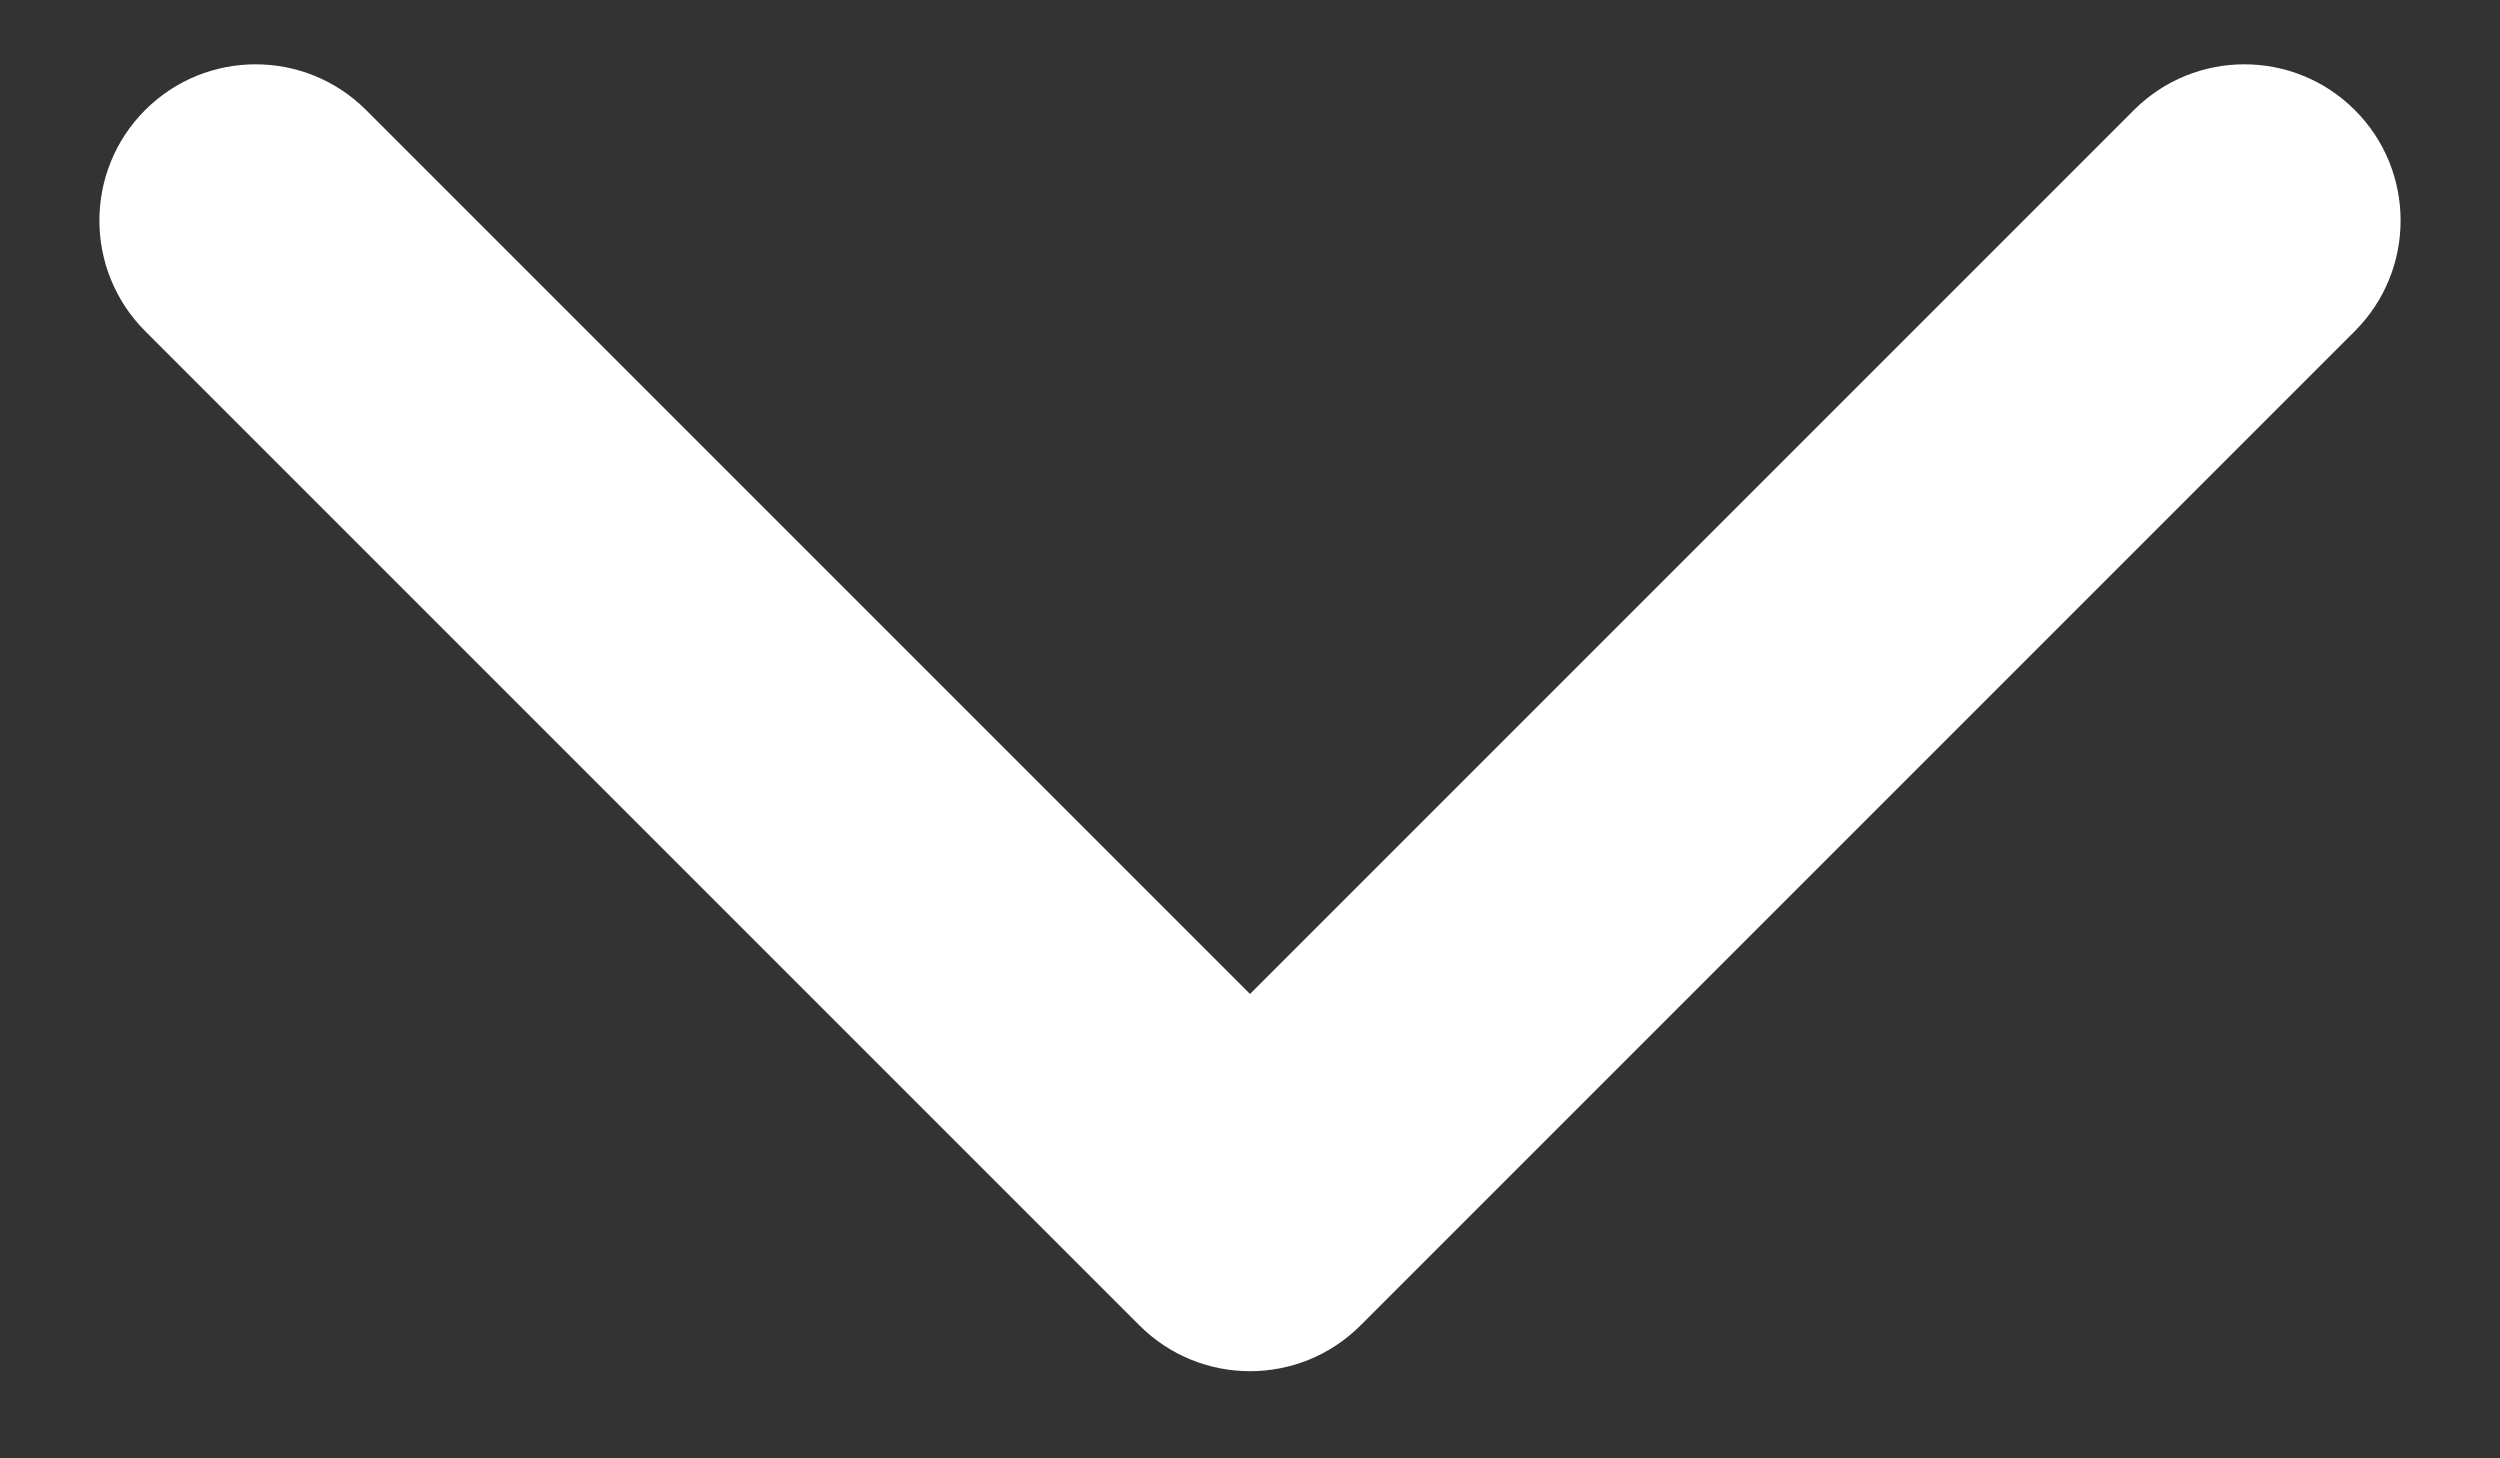 <svg width="24" height="14" viewBox="0 0 24 14" fill="none" xmlns="http://www.w3.org/2000/svg">
<rect x="0" y="0" width="24" height="14" fill="#333333" stroke="none"/>
<path d="M10.939 12.724C11.525 13.31 12.475 13.31 13.061 12.724L22.607 3.178C23.192 2.592 23.192 1.642 22.607 1.057C22.021 0.471 21.071 0.471 20.485 1.057L12 9.542L3.515 1.057C2.929 0.471 1.979 0.471 1.393 1.057C0.808 1.642 0.808 2.592 1.393 3.178L10.939 12.724ZM10.5 9.676L10.5 11.663L13.5 11.663L13.5 9.676L10.5 9.676Z" fill="white"/>
</svg>
